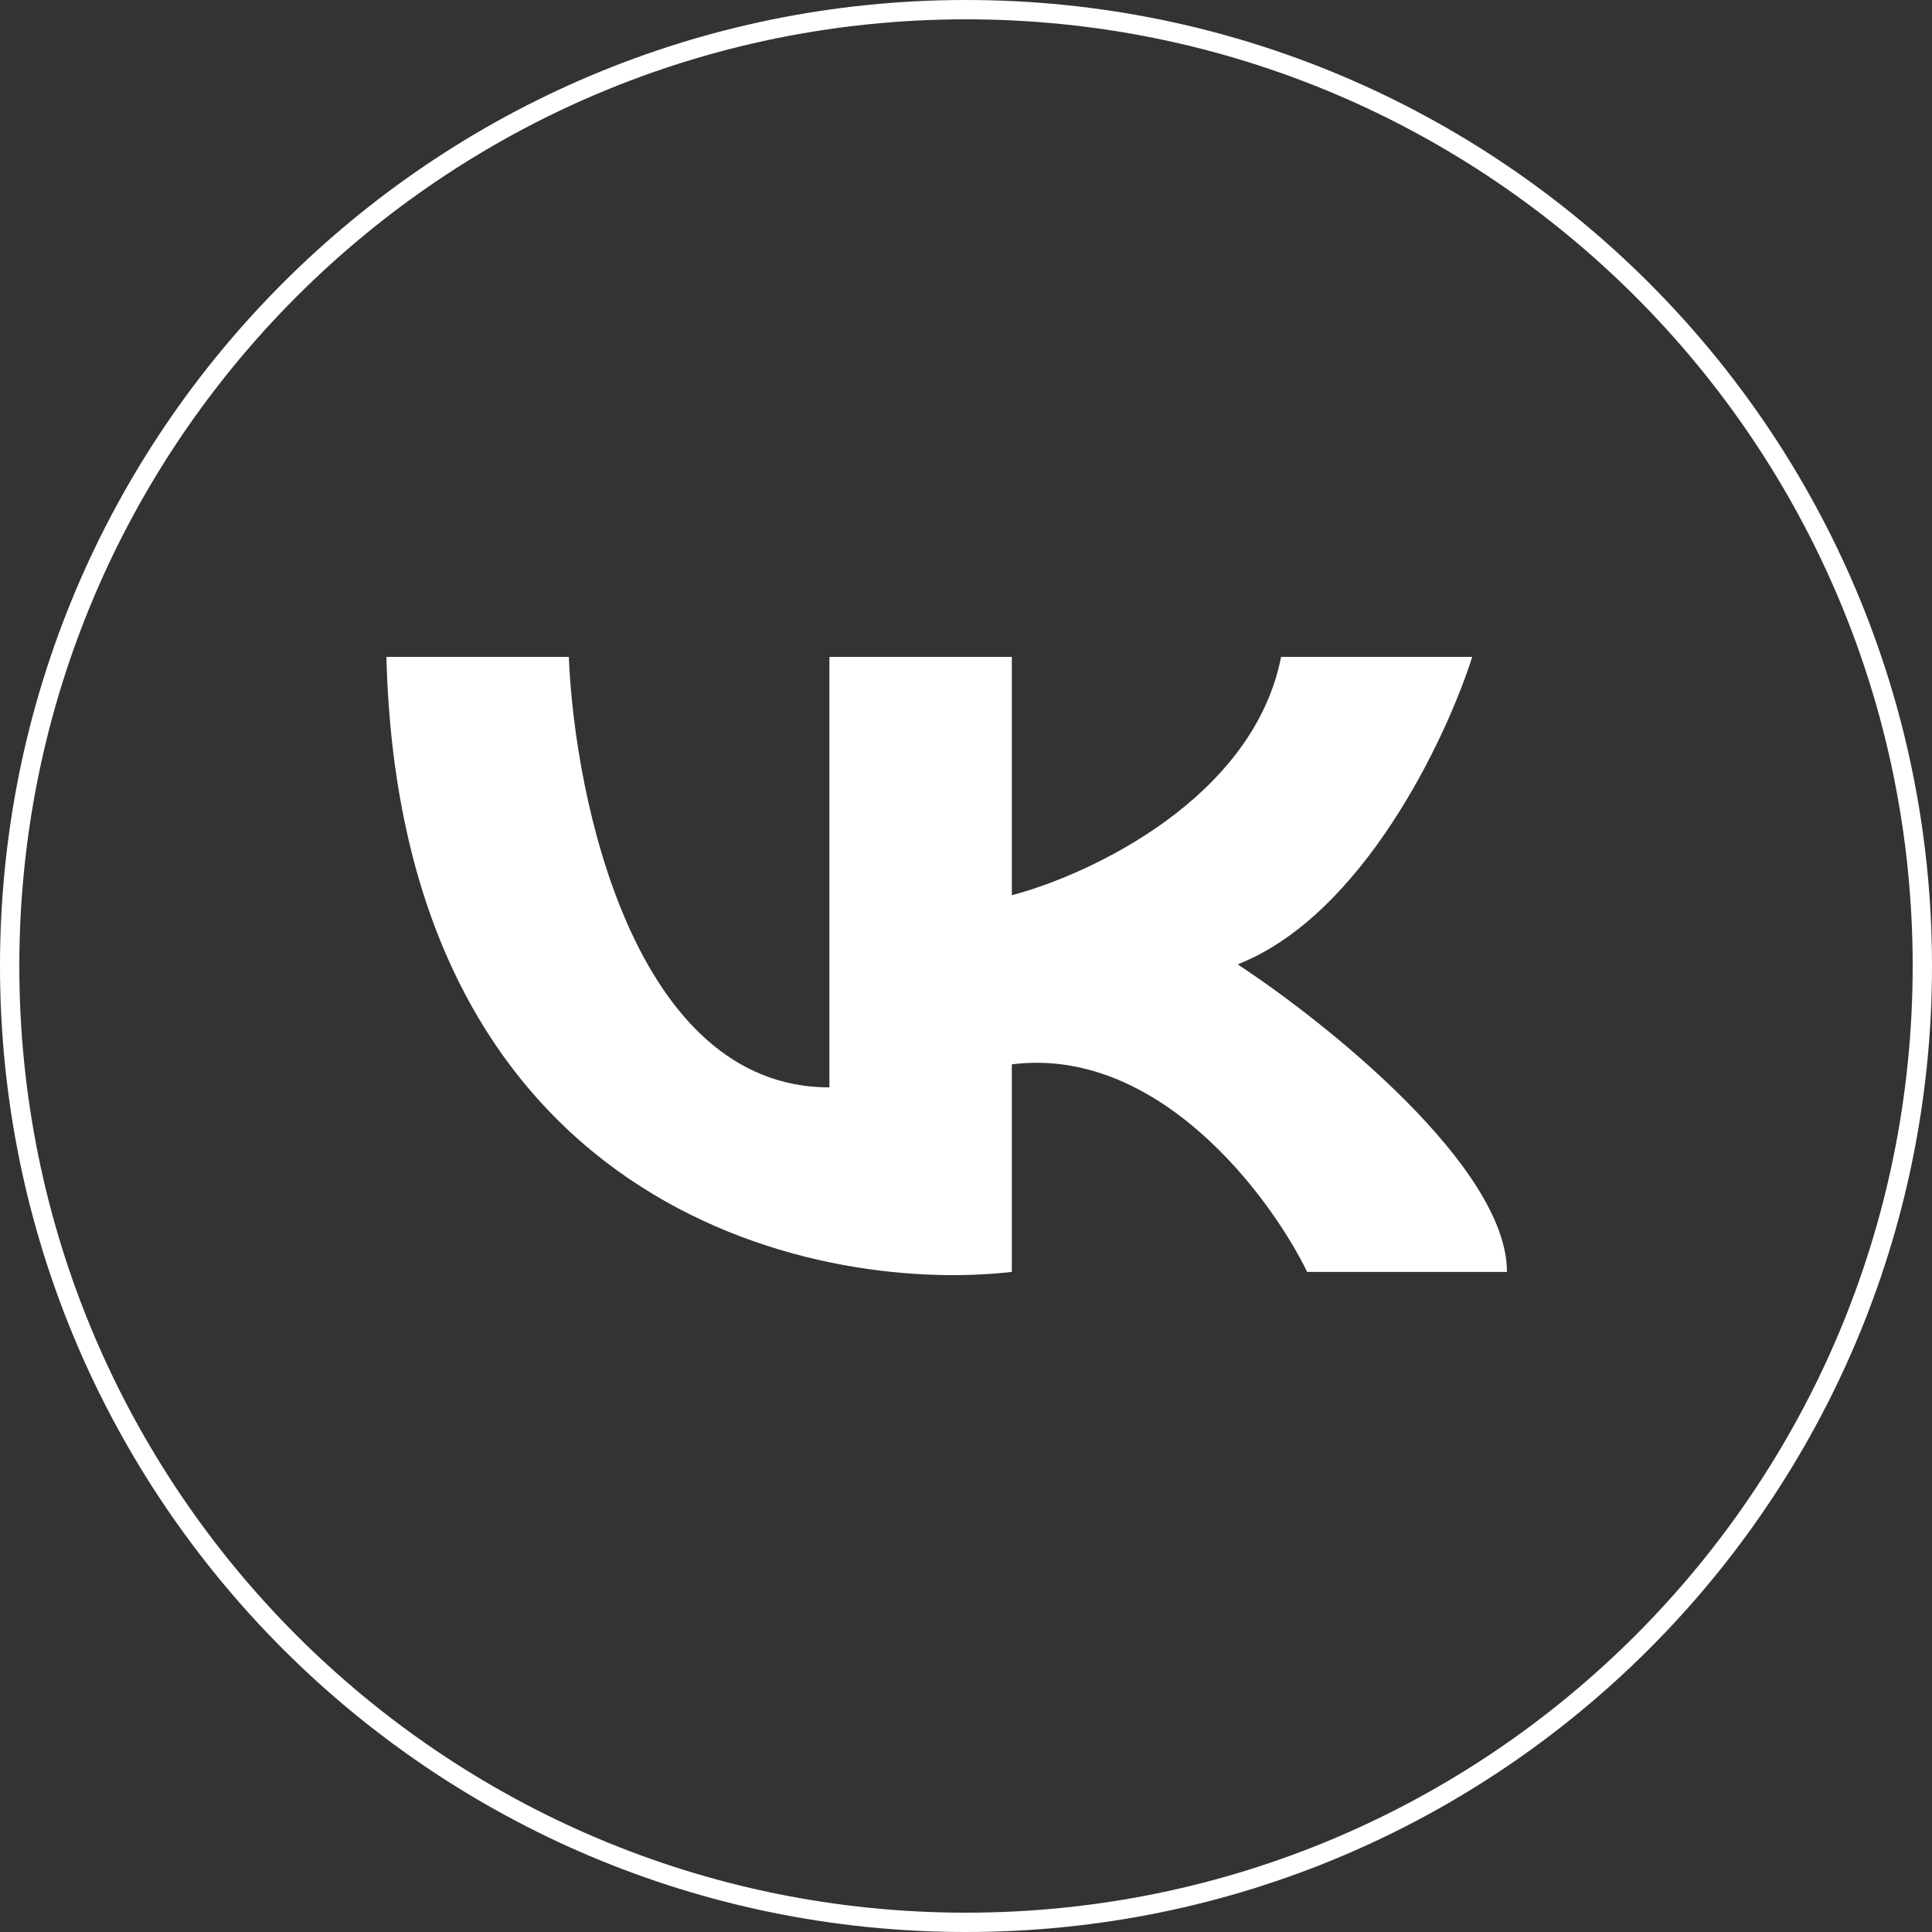 <svg width="50" height="50" viewBox="0 0 50 50" fill="none" xmlns="http://www.w3.org/2000/svg">
<rect x="0" y="0" width="50" height="50" fill="#333333" stroke="none"/>
<g clip-path="url(#clip0_233_26)">
<path d="M14.721 17H10C10.36 31.166 20.941 33.514 26.186 32.917V27.545C29.963 27.067 32.855 30.927 33.83 32.917H39C39 30.211 34.354 26.484 32.031 24.958C35.268 23.685 37.426 19.122 38.101 17H33.155C32.436 20.661 28.209 22.637 26.186 23.168V17H21.465V28.142C16.43 28.142 14.871 20.714 14.721 17Z" fill="white"/>
<path d="M25 49.75C38.669 49.75 49.75 38.669 49.75 25C49.75 11.331 38.669 0.25 25 0.25C11.331 0.25 0.25 11.331 0.25 25C0.25 38.669 11.331 49.75 25 49.75Z" stroke="white" stroke-width="0.5"/>
</g>
<defs>
<clipPath id="clip0_233_26">
<rect width="50" height="50" fill="white"/>
</clipPath>
</defs>
</svg>
